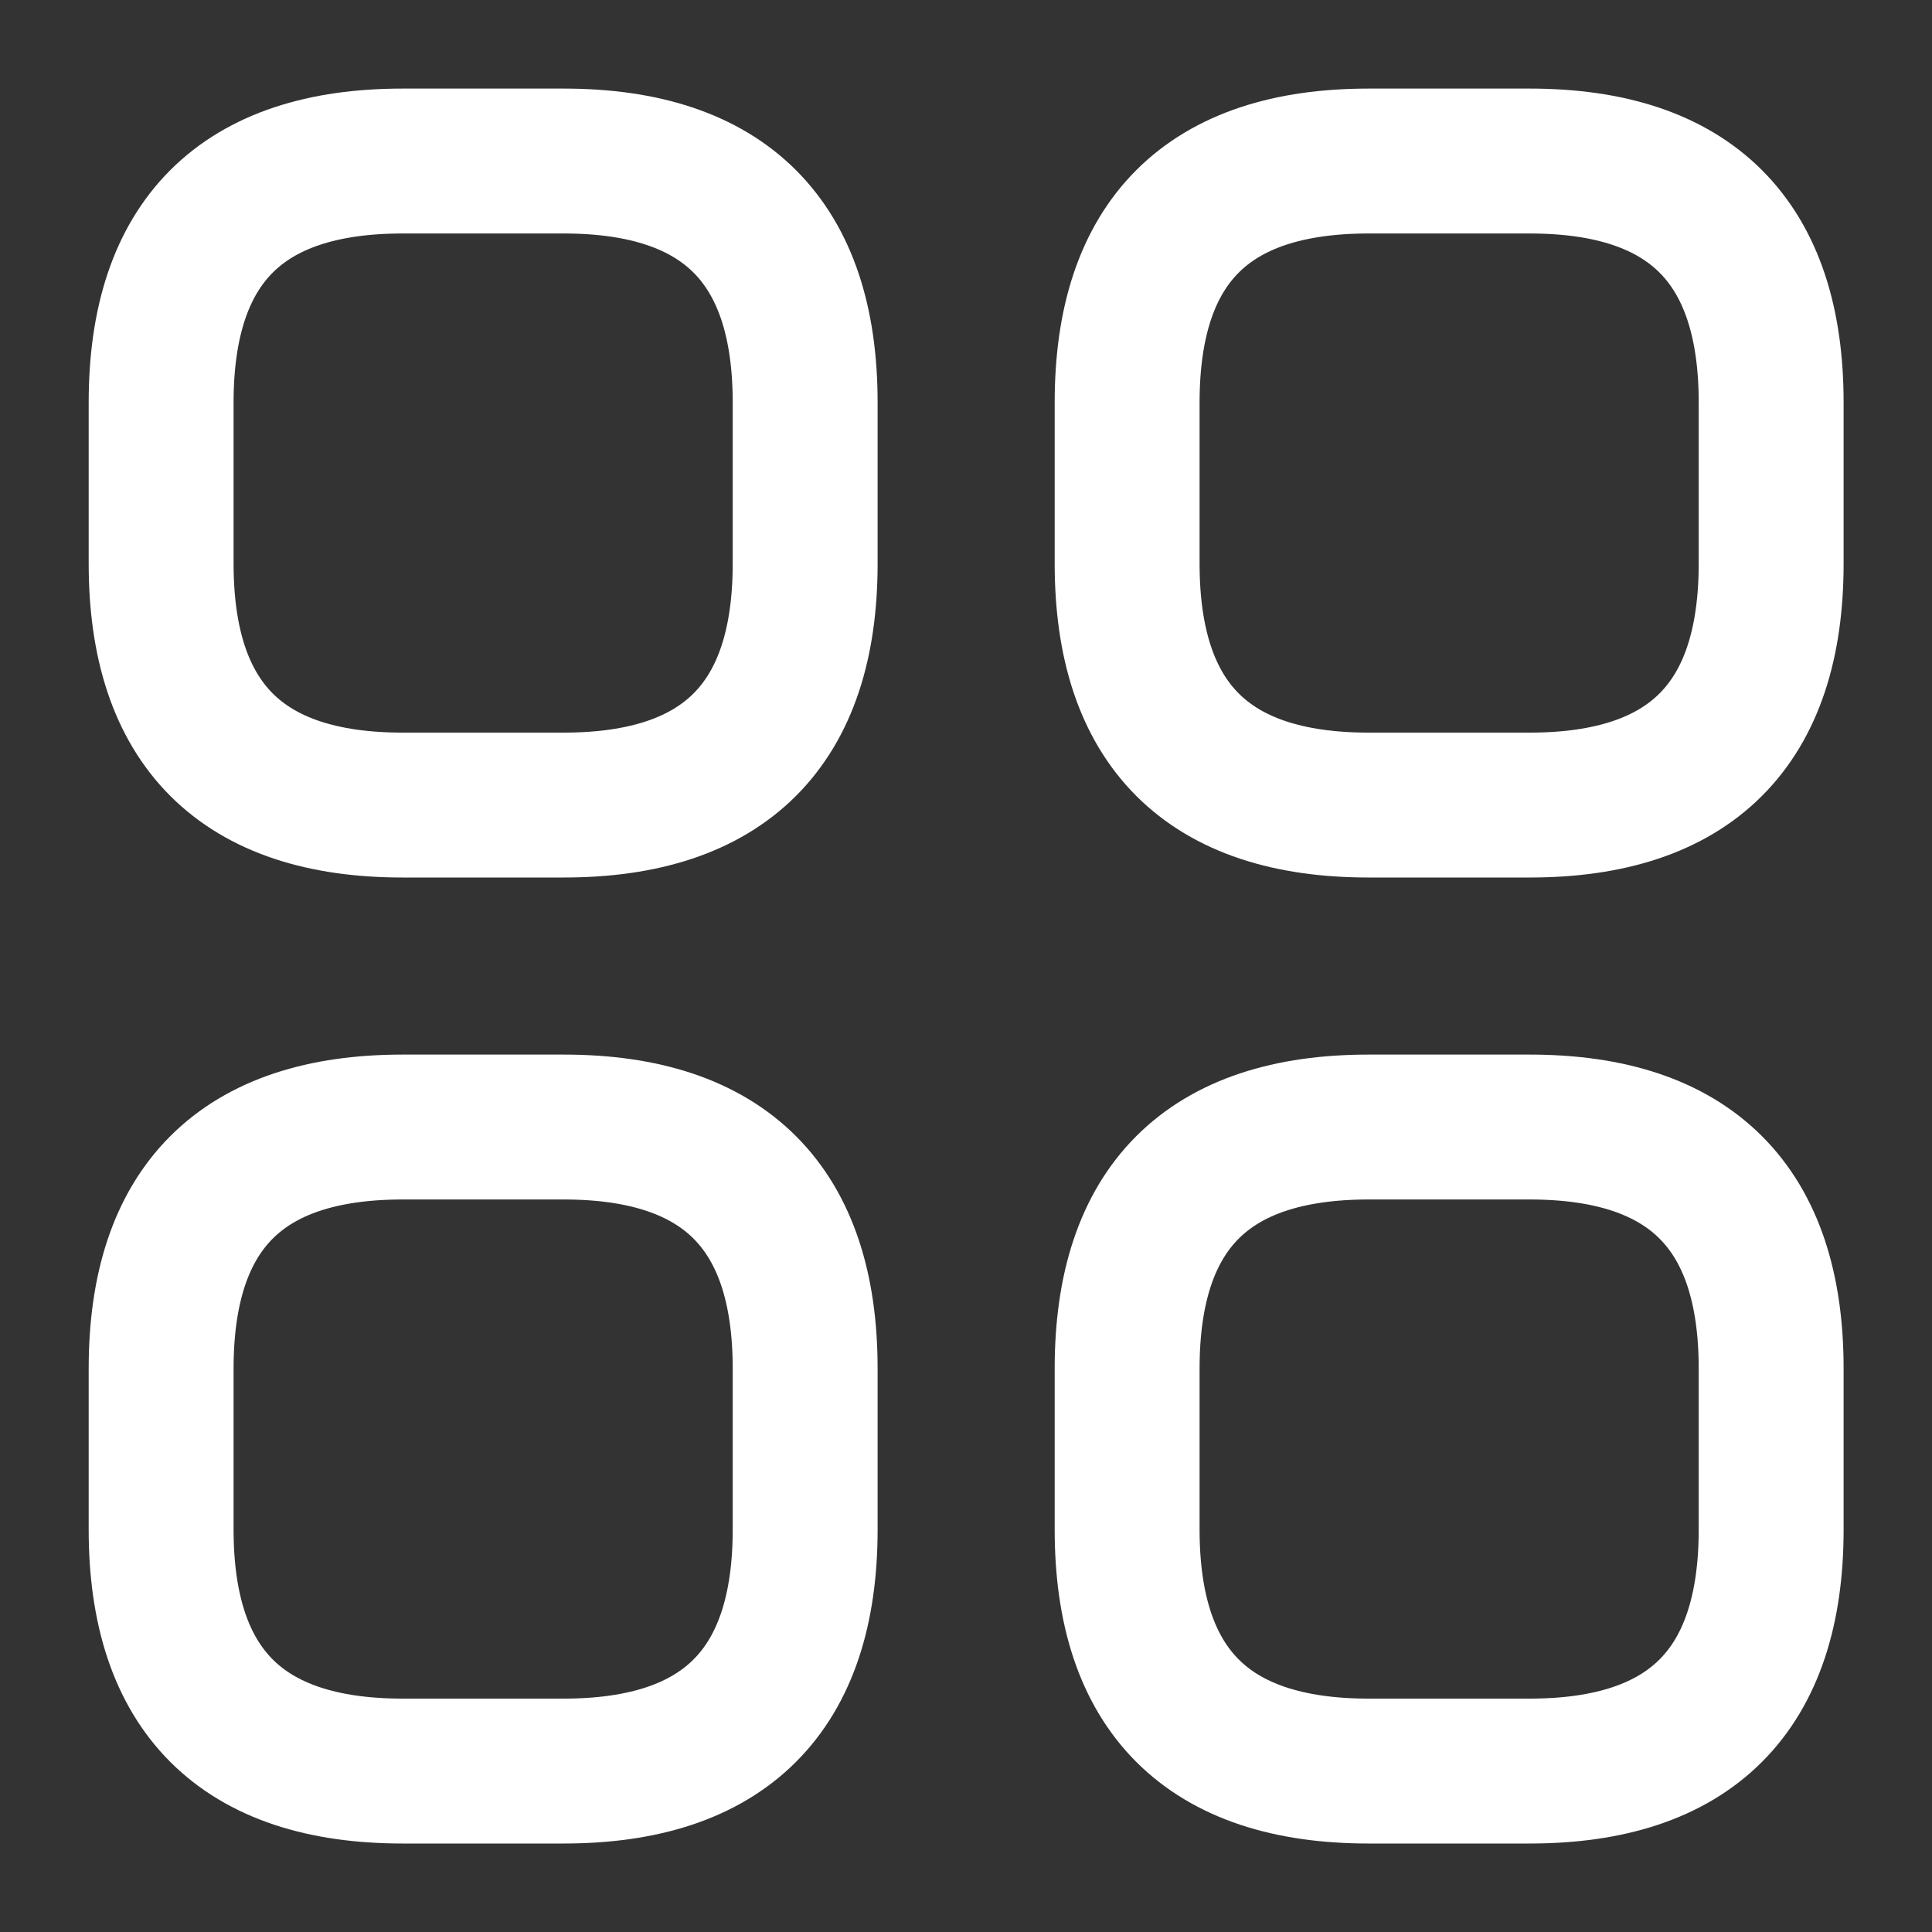 <svg width="20" height="20" viewBox="0 0 20 20" fill="none" xmlns="http://www.w3.org/2000/svg">
<rect x="0" y="0" width="20" height="20" fill="#333333" stroke="none"/>
<path d="M4.168 8.334H5.835C7.501 8.334 8.335 7.5 8.335 5.834V4.167C8.335 2.5 7.501 1.667 5.835 1.667H4.168C2.501 1.667 1.668 2.5 1.668 4.167V5.834C1.668 7.5 2.501 8.334 4.168 8.334Z" stroke="white" stroke-width="1.5" stroke-miterlimit="10" stroke-linecap="round" stroke-linejoin="round"/>
<path d="M14.168 8.334H15.835C17.501 8.334 18.335 7.5 18.335 5.834V4.167C18.335 2.5 17.501 1.667 15.835 1.667H14.168C12.501 1.667 11.668 2.5 11.668 4.167V5.834C11.668 7.5 12.501 8.334 14.168 8.334Z" stroke="white" stroke-width="1.5" stroke-miterlimit="10" stroke-linecap="round" stroke-linejoin="round"/>
<path d="M14.168 18.334H15.835C17.501 18.334 18.335 17.5 18.335 15.834V14.167C18.335 12.5 17.501 11.667 15.835 11.667H14.168C12.501 11.667 11.668 12.5 11.668 14.167V15.834C11.668 17.5 12.501 18.334 14.168 18.334Z" stroke="white" stroke-width="1.5" stroke-miterlimit="10" stroke-linecap="round" stroke-linejoin="round"/>
<path d="M4.168 18.334H5.835C7.501 18.334 8.335 17.5 8.335 15.834V14.167C8.335 12.5 7.501 11.667 5.835 11.667H4.168C2.501 11.667 1.668 12.5 1.668 14.167V15.834C1.668 17.5 2.501 18.334 4.168 18.334Z" stroke="white" stroke-width="1.5" stroke-miterlimit="10" stroke-linecap="round" stroke-linejoin="round"/>
</svg>
